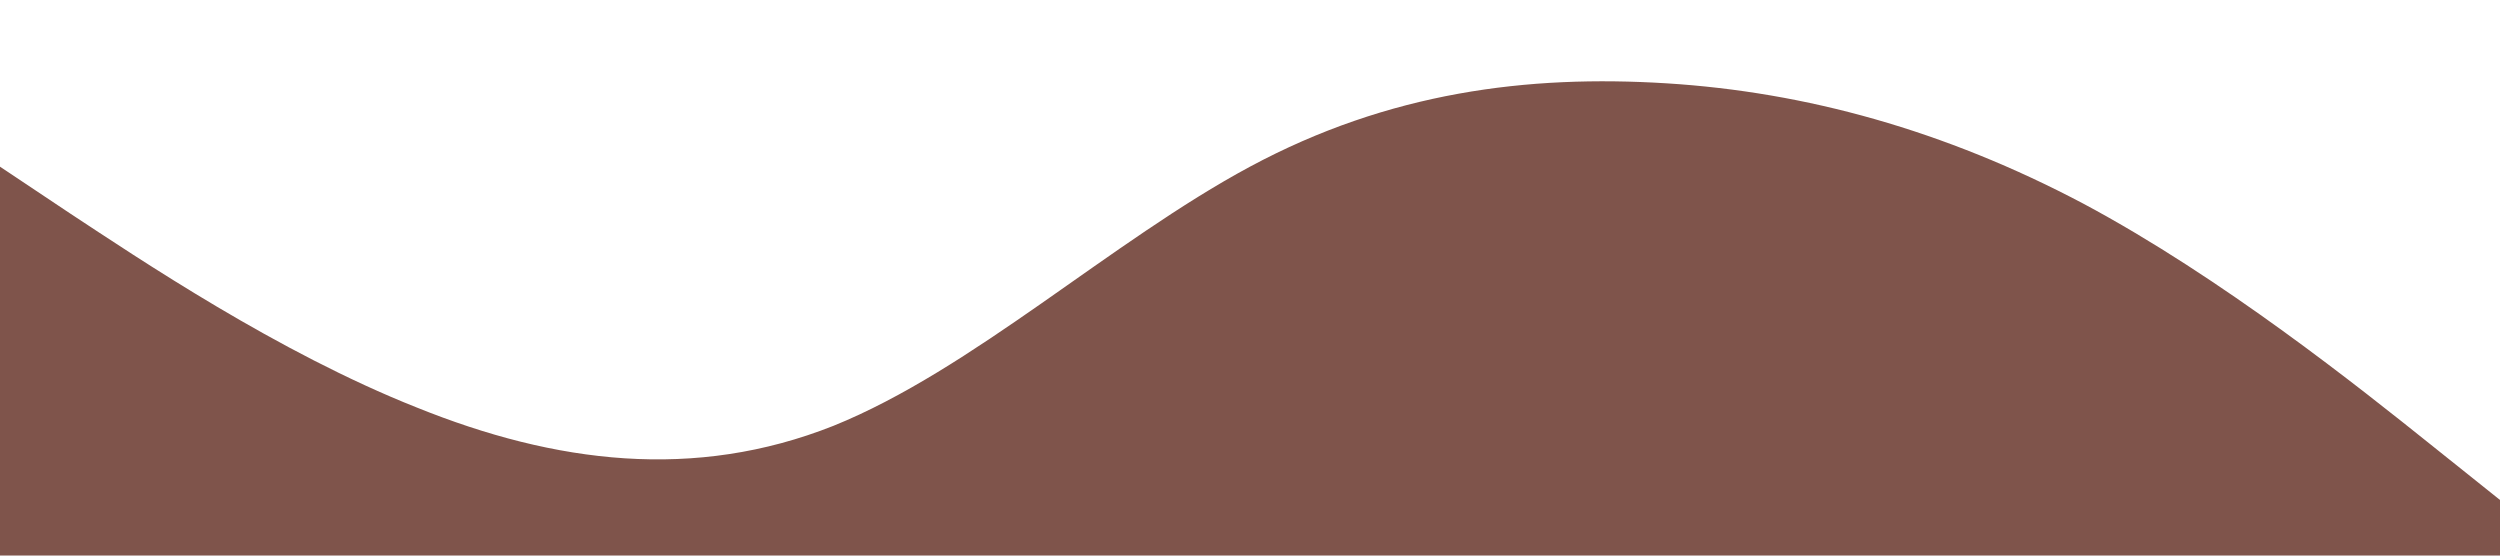 <svg xmlns="http://www.w3.org/2000/svg" viewBox="0 0 1440 320">
<path fill="#7f544b" fill-opacity="1" d="M0,96L40,122.7C80,149,160,203,240,234.7C320,267,400,277,480,245.3C560,213,640,139,720,96C800,53,880,43,960,48C1040,53,1120,75,1200,117.3C1280,160,1360,224,1400,256L1440,288L1440,320L1400,320C1360,320,1280,320,1200,320C1120,320,1040,320,960,320C880,320,800,320,720,320C640,320,560,320,480,320C400,320,320,320,240,320C160,320,80,320,40,320L0,320Z">
</path>
</svg>


